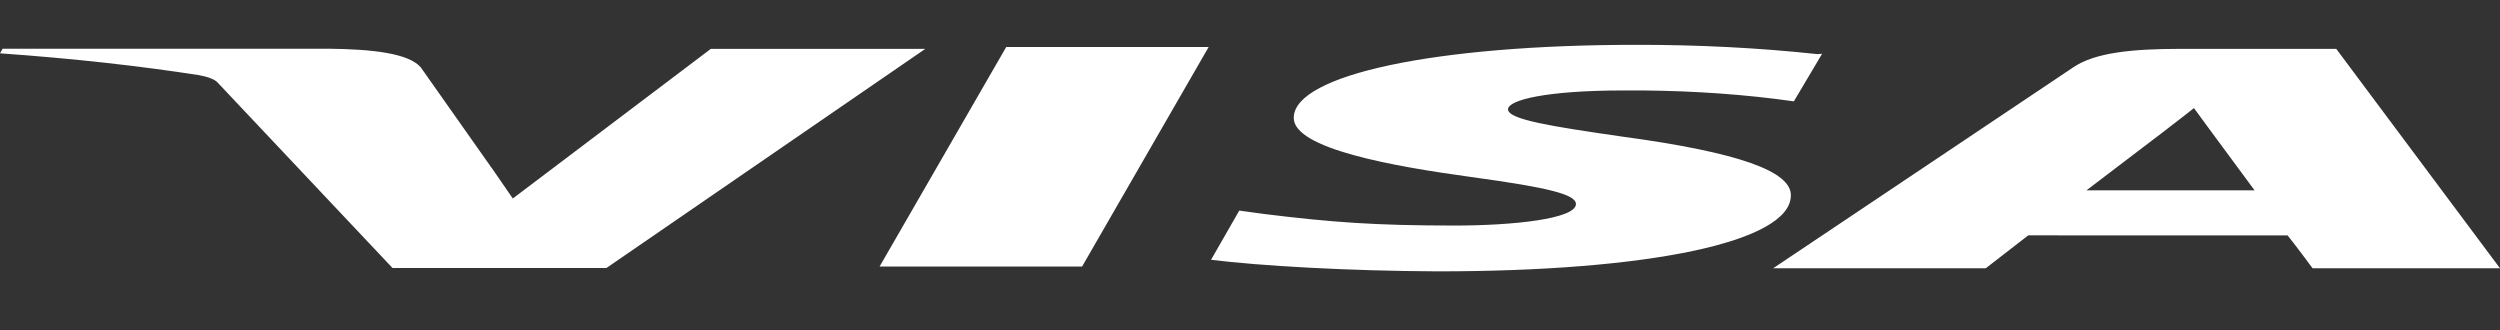 <svg width="568" height="75" viewBox="0 0 568 75" fill="none" xmlns="http://www.w3.org/2000/svg">
<rect x="0" y="0" width="568" height="75" fill="#333333" stroke="none"/>
<path d="M330.552 51.245C312.424 51.245 302.484 50.5 287.219 48.619L281.562 47.845L275.149 59.025C286.177 60.388 306.057 61.56 326.624 61.652C374.927 61.652 406.499 54.929 406.877 44.587C407.256 38.9 394.807 34.584 368.514 31.028C352.562 28.721 342.622 27.173 342.622 24.831C342.622 22.758 351.119 20.55 368.869 20.55C380.664 20.465 392.39 21.115 403.304 22.46L407.564 23.028L413.977 12.223L412.865 12.294C399.657 10.872 385.718 10.159 371.685 10.186C326.245 10.186 294.177 16.958 293.94 26.662C293.656 33.796 316.755 37.814 334.197 40.207C352.113 42.656 358.1 44.196 358.053 46.397C357.935 49.74 343.735 51.245 330.552 51.245ZM530.796 11.102H495.296C484.244 11.102 475.984 11.989 471.132 15.24L402.854 60.956H451.158L460.814 53.474L519.744 53.488C521.187 55.235 525.424 60.956 525.424 60.956H568L530.796 11.102ZM474.043 43.245L492.361 29.31C492.125 29.452 496.148 26.428 498.467 24.554L501.615 28.856L512.241 43.245H474.043ZM199.841 60.559H245.849L274.604 10.683H228.62V10.669L199.841 60.559ZM116.511 45.098L111.73 38.169V38.191L95.59 15.29C92.821 12.117 84.727 11.18 74.692 11.066H0.592L0 12.117C16.685 13.288 31.713 14.985 45.156 17.065C47.243 17.431 48.772 18.027 49.416 18.726L89.176 60.885H137.787L210.231 11.102H161.501L116.511 45.098Z" fill="white"/>
</svg>
